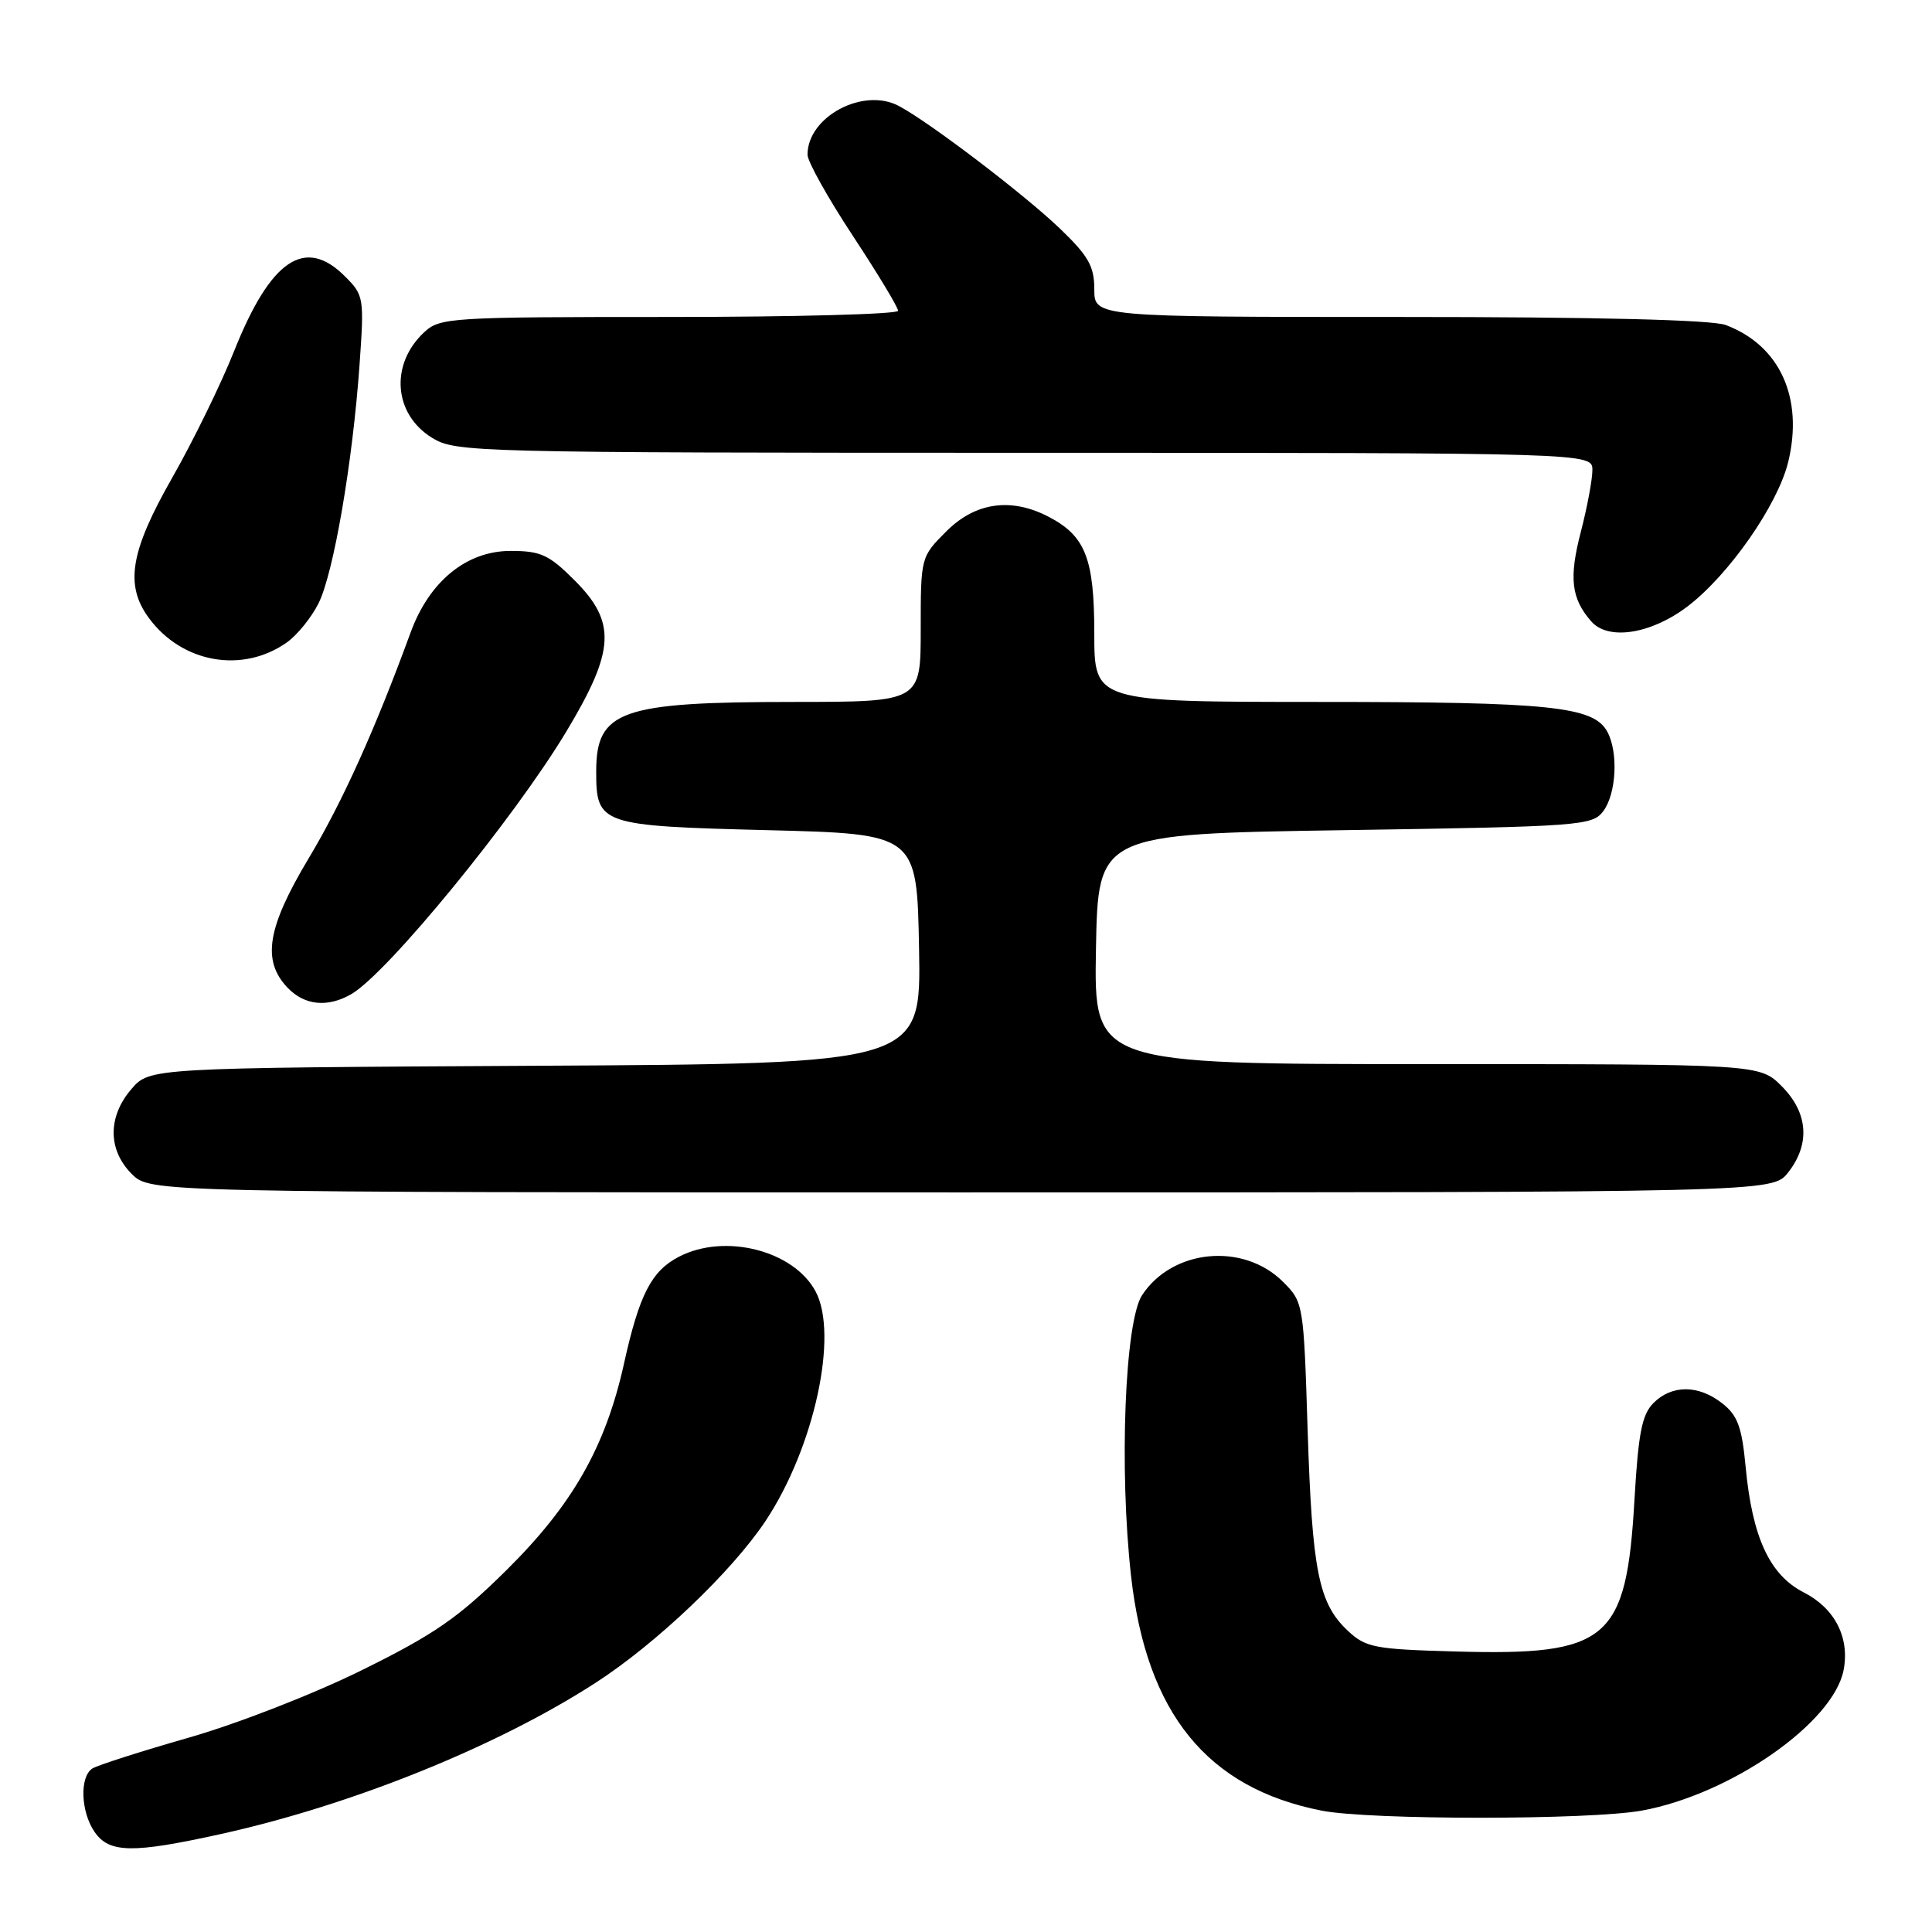 <?xml version="1.0" encoding="UTF-8" standalone="no"?>
<!DOCTYPE svg PUBLIC "-//W3C//DTD SVG 1.1//EN" "http://www.w3.org/Graphics/SVG/1.1/DTD/svg11.dtd" >
<svg xmlns="http://www.w3.org/2000/svg" xmlns:xlink="http://www.w3.org/1999/xlink" version="1.1" viewBox="0 0 256 256">
 <g >
 <path fill="currentColor"
d=" M 29.26 243.02 C 46.64 239.18 65.91 231.40 78.95 222.96 C 87.00 217.75 96.99 208.23 101.45 201.52 C 107.89 191.81 111.14 176.87 108.07 171.12 C 105.16 165.69 96.05 163.37 89.97 166.52 C 86.32 168.41 84.71 171.52 82.68 180.70 C 80.23 191.73 75.86 199.40 67.10 208.06 C 60.71 214.38 57.57 216.55 47.98 221.29 C 41.55 224.47 31.44 228.41 25.00 230.25 C 18.68 232.06 12.94 233.90 12.25 234.33 C 10.52 235.42 10.69 240.11 12.56 242.78 C 14.50 245.55 17.59 245.60 29.26 243.02 Z  M 217.57 239.91 C 229.35 237.75 242.95 228.27 244.29 221.28 C 245.11 216.98 243.12 213.10 239.02 211.01 C 234.48 208.69 232.18 203.71 231.30 194.31 C 230.81 189.09 230.24 187.55 228.22 185.96 C 225.07 183.48 221.54 183.46 219.10 185.90 C 217.57 187.43 217.09 189.87 216.58 198.65 C 215.50 217.40 213.15 219.40 192.83 218.83 C 182.09 218.53 180.96 218.31 178.58 216.07 C 174.72 212.45 173.87 208.17 173.27 189.54 C 172.74 172.74 172.71 172.55 170.02 169.86 C 164.76 164.60 155.35 165.49 151.33 171.62 C 149.05 175.10 148.28 194.65 149.87 208.82 C 151.91 227.04 159.96 236.94 175.13 239.92 C 181.54 241.18 210.68 241.17 217.57 239.91 Z  M 236.93 155.37 C 239.90 151.59 239.59 147.44 236.08 143.92 C 233.15 141.00 233.15 141.00 189.05 141.00 C 144.95 141.00 144.95 141.00 145.22 125.75 C 145.50 110.50 145.50 110.50 178.21 110.00 C 209.44 109.52 210.98 109.41 212.43 107.50 C 214.17 105.19 214.46 99.73 212.99 96.98 C 211.18 93.60 205.48 93.01 174.75 93.01 C 145.00 93.00 145.00 93.00 145.00 83.96 C 145.00 73.98 143.83 71.00 138.90 68.45 C 133.95 65.89 129.23 66.57 125.40 70.40 C 122.01 73.79 122.00 73.82 122.00 83.40 C 122.00 93.00 122.00 93.00 105.25 93.01 C 82.21 93.01 79.00 94.14 79.00 102.24 C 79.00 109.26 79.54 109.44 101.67 110.00 C 121.50 110.50 121.50 110.50 121.78 125.72 C 122.05 140.95 122.05 140.95 70.94 141.22 C 19.83 141.50 19.83 141.50 17.41 144.31 C 14.26 147.97 14.28 152.37 17.45 155.55 C 19.91 158.00 19.91 158.00 127.38 158.00 C 234.85 158.00 234.85 158.00 236.93 155.37 Z  M 46.58 131.71 C 51.38 128.90 68.11 108.46 75.05 96.92 C 81.50 86.18 81.70 82.46 76.12 76.88 C 72.74 73.50 71.64 73.00 67.65 73.00 C 61.82 73.00 56.89 77.02 54.41 83.80 C 49.67 96.75 45.37 106.27 40.92 113.70 C 35.42 122.87 34.69 127.22 38.04 130.81 C 40.30 133.23 43.41 133.56 46.58 131.71 Z  M 38.00 85.13 C 39.38 84.16 41.27 81.82 42.21 79.94 C 44.21 75.91 46.72 61.31 47.64 48.35 C 48.27 39.43 48.22 39.12 45.69 36.60 C 40.41 31.32 35.86 34.39 31.03 46.50 C 29.28 50.90 25.58 58.46 22.82 63.30 C 17.26 73.06 16.51 77.50 19.72 81.88 C 24.10 87.85 32.12 89.28 38.00 85.13 Z  M 223.61 80.35 C 229.11 76.17 235.60 66.84 236.96 61.16 C 238.99 52.69 235.83 45.77 228.68 43.07 C 226.86 42.38 211.65 42.00 185.43 42.00 C 145.00 42.00 145.00 42.00 145.00 38.33 C 145.00 35.28 144.23 33.92 140.46 30.30 C 135.68 25.72 123.18 16.21 119.10 14.04 C 114.37 11.53 107.00 15.47 107.00 20.50 C 107.00 21.40 109.70 26.23 113.00 31.24 C 116.30 36.25 119.00 40.72 119.00 41.18 C 119.00 41.63 105.36 42.00 88.69 42.00 C 59.62 42.00 58.29 42.08 56.20 44.03 C 51.64 48.28 52.15 54.90 57.28 58.03 C 60.41 59.93 62.71 59.99 135.75 60.00 C 211.00 60.00 211.00 60.00 211.00 62.29 C 211.00 63.55 210.31 67.21 209.48 70.43 C 207.87 76.59 208.19 79.31 210.86 82.35 C 213.11 84.91 218.79 84.02 223.61 80.35 Z "/>
</g>
</svg>
